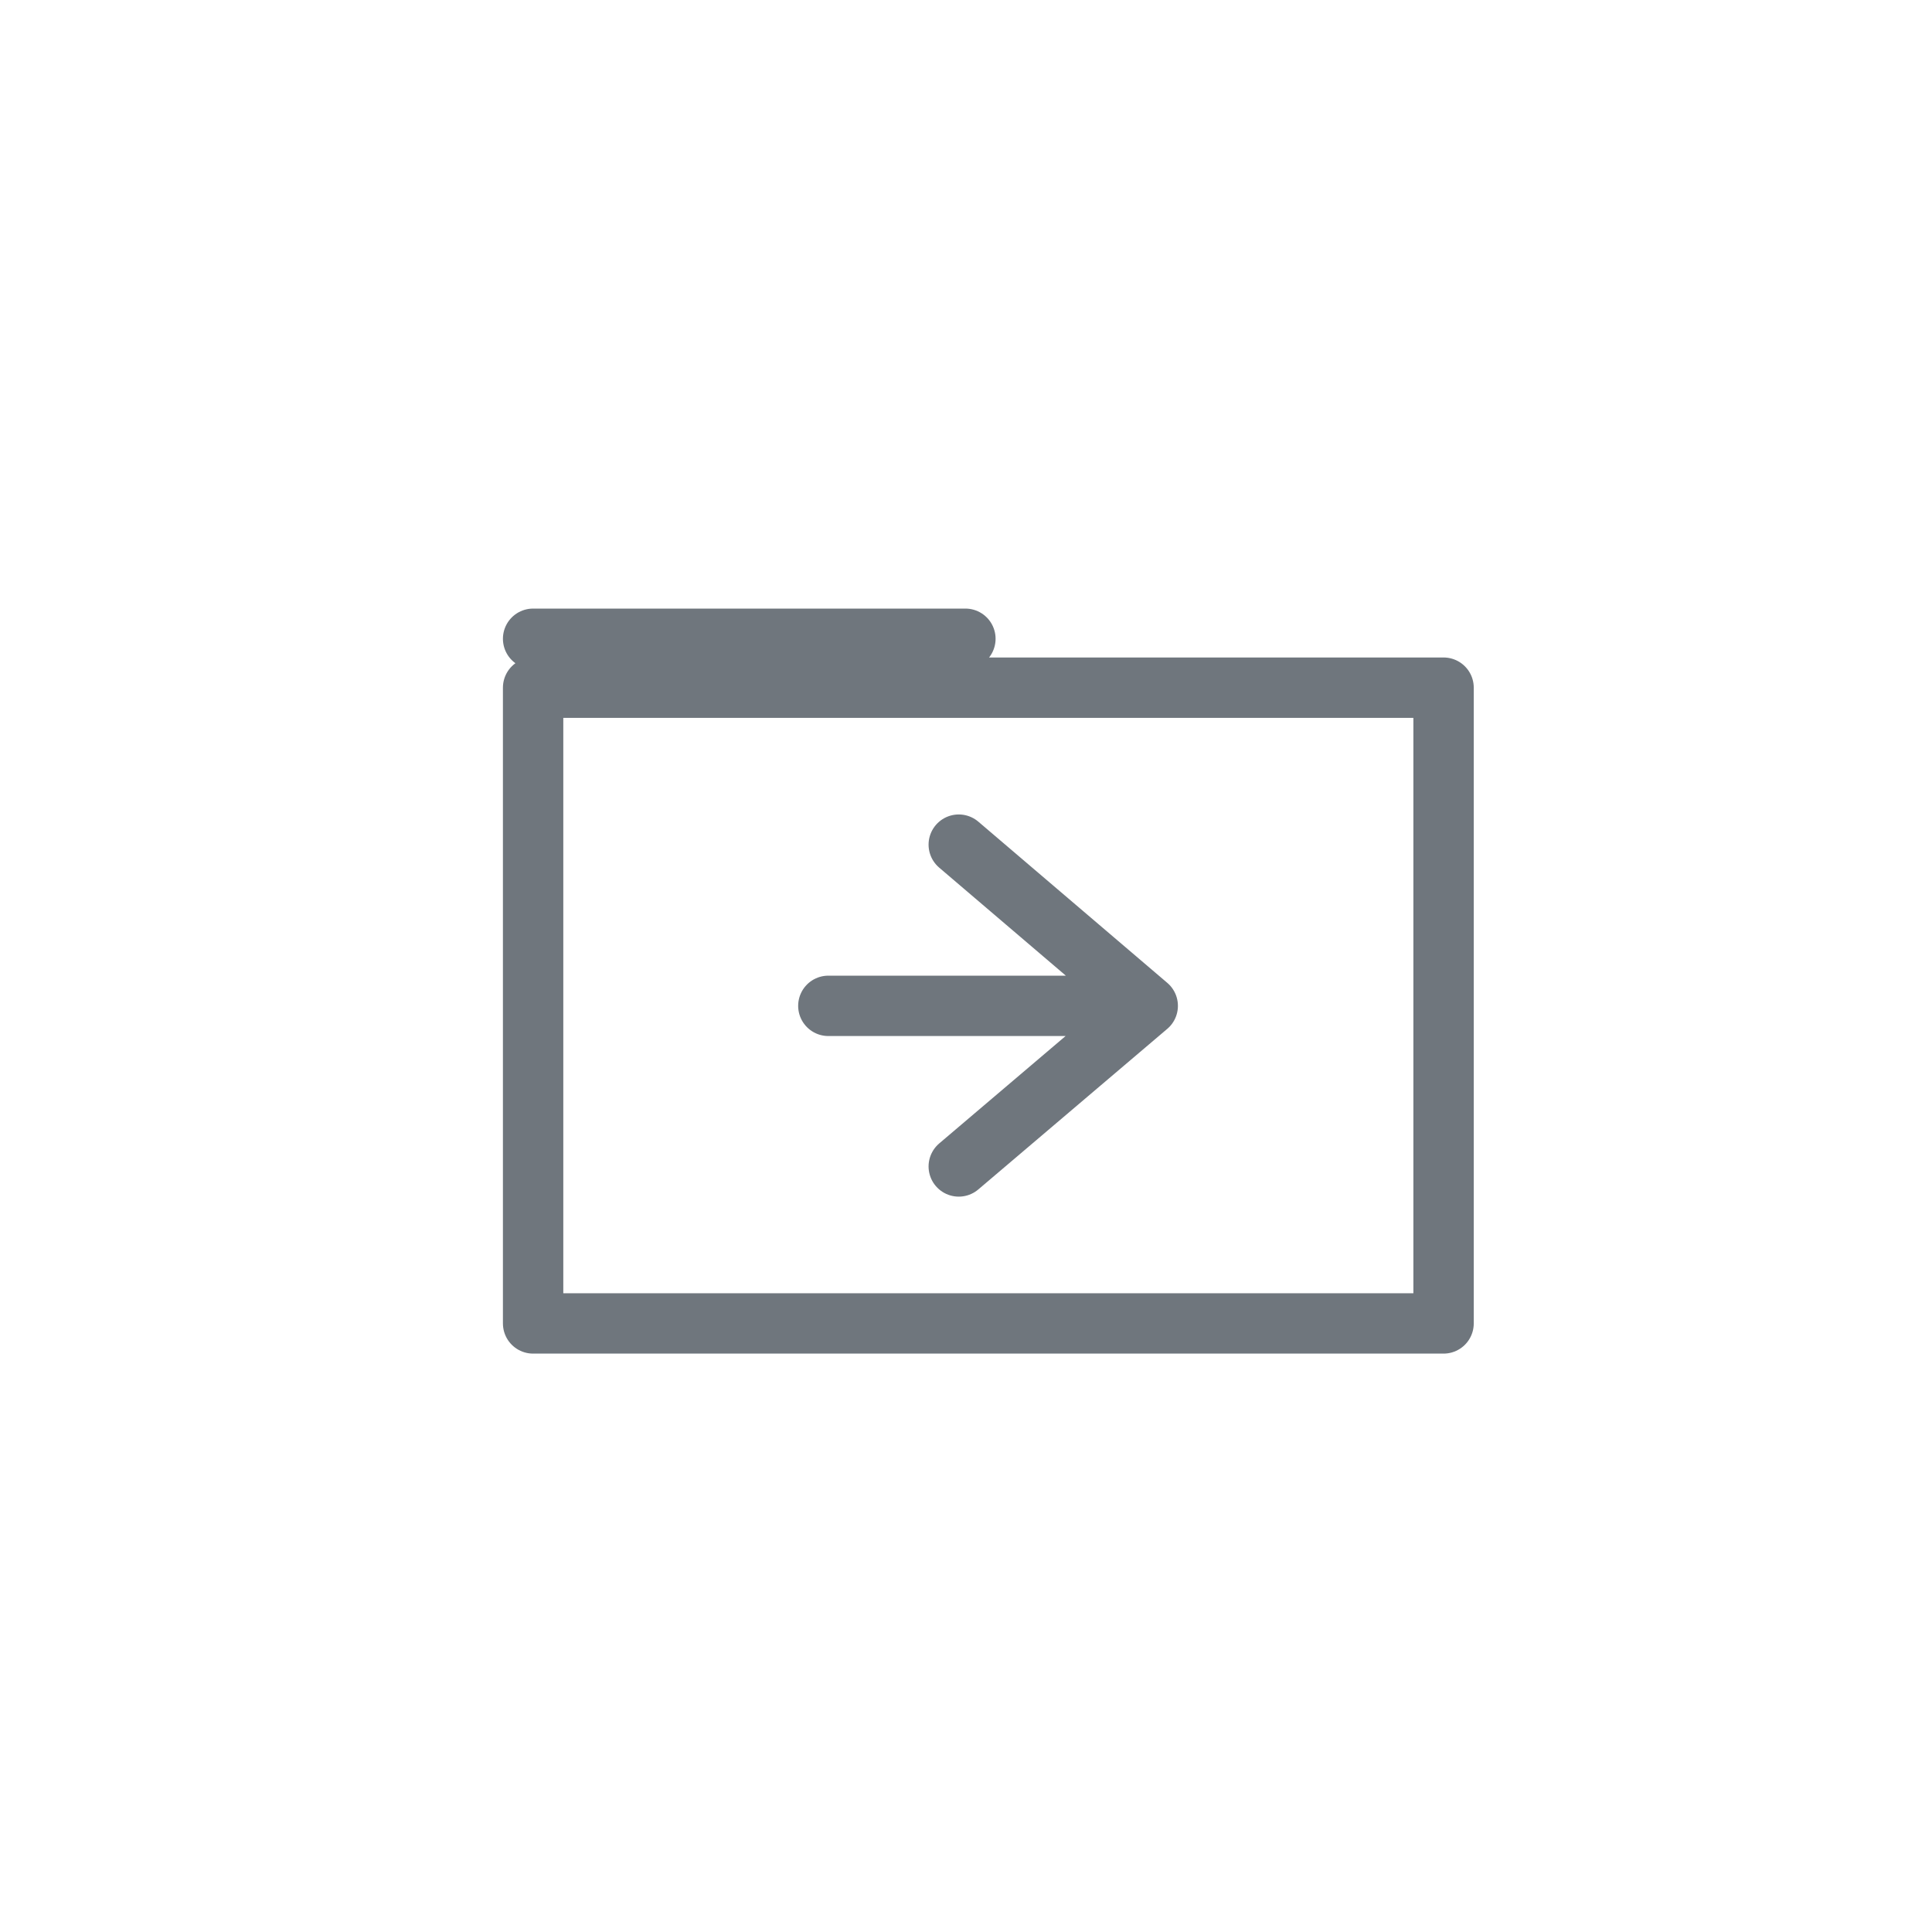 <svg version="1.1" id="Layer_1" xmlns="http://www.w3.org/2000/svg" x="0" y="0" viewBox="0 0 32 32" style="enable-background:new 0 0 32 32" xml:space="preserve"><style>.st0{fill:none;stroke:#6f767d;stroke-linecap:round;stroke-linejoin:round;stroke-miterlimit:10}</style><path class="st0" d="M8.83 11.39h15.08v10.53H8.83zM8.83 10.58h7.16"/><path class="st0" d="m15.88 13.99 3.13 2.67h-5.29M15.88 19.32l3.13-2.66h-5.29"/></svg>